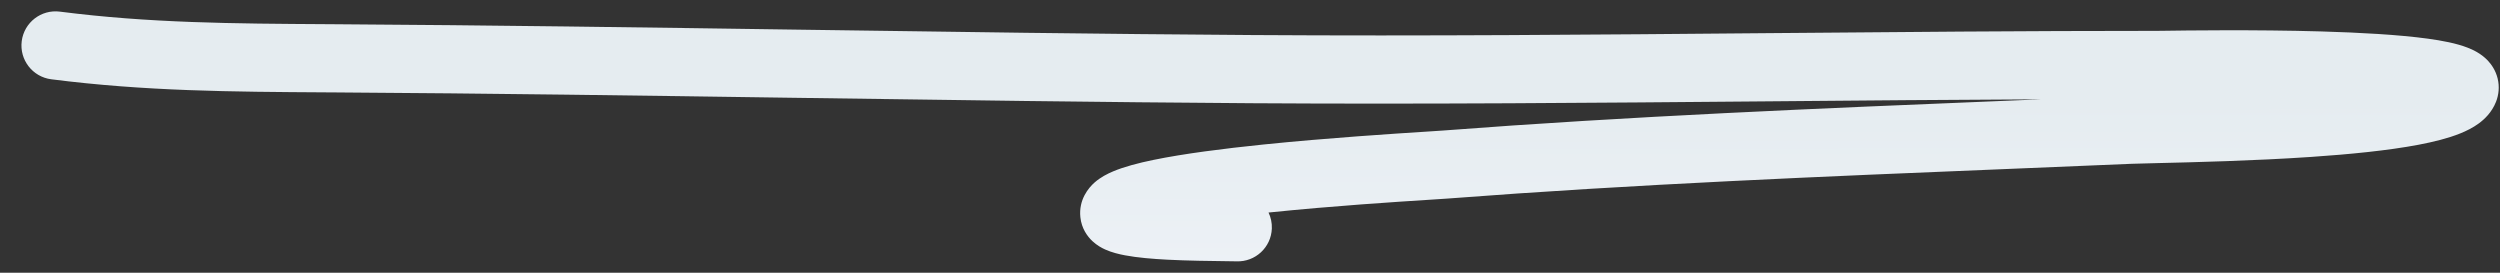 <svg width="110" height="12" viewBox="0 0 110 12" fill="none" xmlns="http://www.w3.org/2000/svg">
<rect x="0" y="0" width="110" height="12" fill="#333333" stroke="none"/>
<path fill-rule="evenodd" clip-rule="evenodd" d="M0.956 1.81C1.061 0.988 1.813 0.407 2.634 0.512C6.573 1.016 10.24 1.039 14.405 1.064C14.546 1.065 14.688 1.066 14.83 1.067C21.55 1.109 28.267 1.206 34.977 1.303L35.197 1.306C41.836 1.402 48.467 1.498 55.101 1.542C62.666 1.592 70.19 1.526 77.728 1.459C83.433 1.409 89.146 1.358 94.89 1.358C94.924 1.358 95.02 1.357 95.169 1.355C96.114 1.341 99.191 1.298 102.133 1.383C103.83 1.433 105.549 1.526 106.83 1.702C107.449 1.787 108.077 1.905 108.566 2.094C108.79 2.18 109.158 2.344 109.459 2.66C109.624 2.835 109.808 3.096 109.895 3.449C109.986 3.819 109.944 4.177 109.824 4.481C109.641 4.945 109.315 5.249 109.064 5.433C108.803 5.624 108.516 5.764 108.252 5.87C107.723 6.084 107.08 6.243 106.416 6.369C105.073 6.624 103.371 6.791 101.682 6.905C99.176 7.075 96.516 7.139 94.953 7.176C94.424 7.188 94.02 7.198 93.791 7.207C92.028 7.282 90.266 7.355 88.507 7.427C80.19 7.767 71.92 8.106 63.686 8.737C63.534 8.749 63.257 8.766 62.883 8.79C61.461 8.881 58.632 9.062 55.891 9.344C55.866 9.346 55.84 9.349 55.815 9.351C55.917 9.564 55.971 9.804 55.961 10.056C55.93 10.884 55.234 11.53 54.406 11.499C54.337 11.496 54.17 11.494 53.94 11.492C53.316 11.485 52.226 11.472 51.362 11.426C50.727 11.393 50.051 11.338 49.505 11.235C49.243 11.186 48.92 11.11 48.626 10.977C48.479 10.91 48.264 10.797 48.062 10.606C47.851 10.407 47.587 10.058 47.536 9.555C47.457 8.783 47.897 8.264 48.16 8.031C48.428 7.794 48.737 7.642 48.974 7.542C49.466 7.334 50.097 7.171 50.747 7.037C52.075 6.763 53.832 6.539 55.585 6.359C58.407 6.07 61.38 5.88 62.76 5.792C63.094 5.77 63.335 5.755 63.457 5.746C71.749 5.111 80.083 4.769 88.401 4.428C88.875 4.409 89.349 4.39 89.823 4.37C85.825 4.388 81.818 4.423 77.806 4.459C70.231 4.525 62.642 4.592 55.081 4.542C48.436 4.498 41.794 4.402 35.159 4.306L34.934 4.303C28.222 4.206 21.517 4.109 14.811 4.067C14.648 4.066 14.486 4.065 14.324 4.064C10.207 4.039 6.376 4.015 2.254 3.488C1.432 3.383 0.851 2.631 0.956 1.81ZM107.517 4.906C107.517 4.906 107.511 4.904 107.501 4.898C107.512 4.903 107.518 4.906 107.517 4.906Z" fill="url(#paint0_linear_656_11448)"/>
<defs>
<linearGradient id="paint0_linear_656_11448" x1="65.416" y1="13.101" x2="65.408" y2="4.364" gradientUnits="userSpaceOnUse">
<stop stop-color="#EEF2F7"/>
<stop offset="1" stop-color="#E5ECF0"/>
</linearGradient>
</defs>
</svg>
